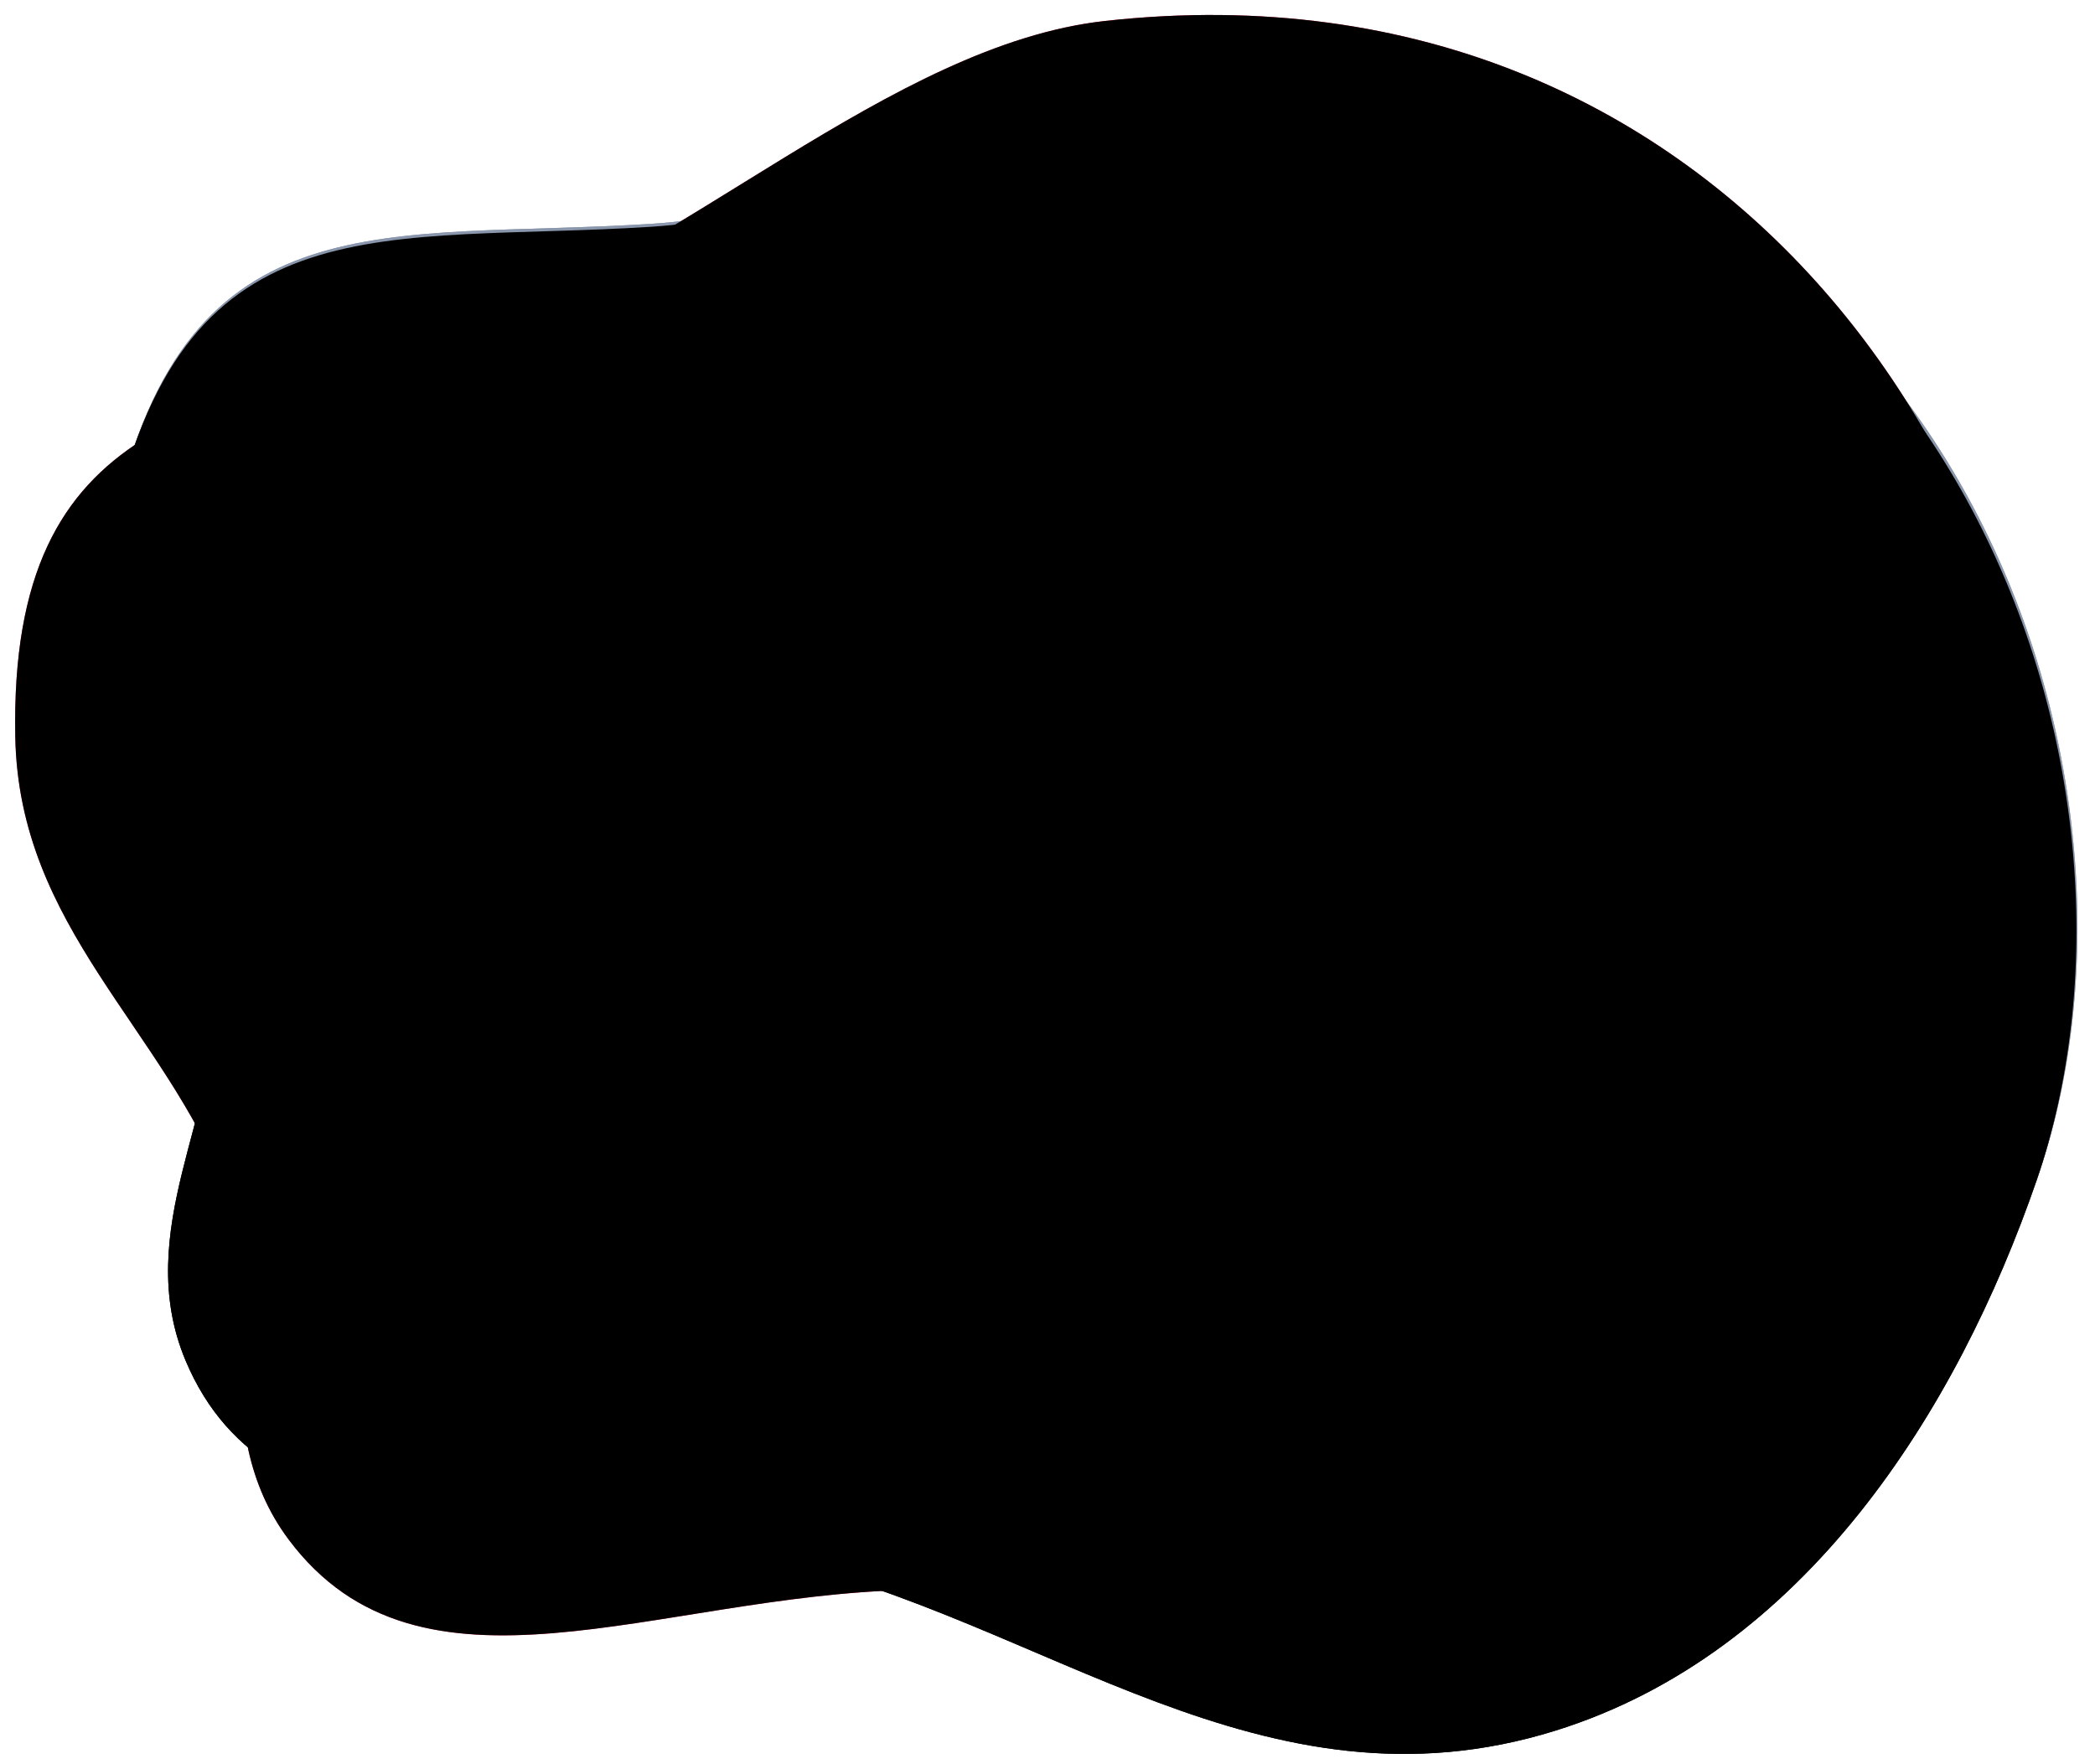 <?xml version="1.0" encoding="UTF-8"?>
<svg width="658px" height="554px" viewBox="0 0 658 554" version="1.1" xmlns="http://www.w3.org/2000/svg" xmlns:xlink="http://www.w3.org/1999/xlink">
    <!-- Generator: Sketch 61.2 (89653) - https://sketch.com -->
    <title>Artboard</title>
    <desc>Created with Sketch.</desc>
    <defs>
        <path d="M709.312,350.683 C709.312,427.887 688.455,515.154 622.738,563.476 C545.164,620.512 459.971,582.892 372.977,592.538 C294.525,601.237 224.218,645.265 178.071,593.723 C148.505,560.691 163.123,514.513 149.272,486.404 C124.822,436.781 76.915,409.665 70.541,350.092 C59.605,247.852 123.159,241.595 200.321,209.399 C264.818,182.481 325.371,109.507 391.928,96.191 C587.572,57.056 709.312,222.335 709.312,350.683" id="path-1"></path>
        <filter x="-1.8%" y="-2.2%" width="103.6%" height="104.4%" filterUnits="objectBoundingBox" id="filter-2">
            <feGaussianBlur stdDeviation="11" in="SourceAlpha" result="shadowBlurInner1"></feGaussianBlur>
            <feOffset dx="0" dy="1" in="shadowBlurInner1" result="shadowOffsetInner1"></feOffset>
            <feComposite in="shadowOffsetInner1" in2="SourceAlpha" operator="arithmetic" k2="-1" k3="1" result="shadowInnerInner1"></feComposite>
            <feColorMatrix values="0 0 0 0 0   0 0 0 0 0   0 0 0 0 0  0 0 0 0.5 0" type="matrix" in="shadowInnerInner1"></feColorMatrix>
        </filter>
        <path d="M695,345.343 C695,422.548 674.144,509.815 608.427,558.136 C530.853,615.173 445.66,577.553 358.665,587.198 C280.214,595.898 209.906,639.926 163.76,588.383 C134.193,555.352 148.812,509.174 134.961,481.064 C110.51,431.442 62.603,404.325 56.229,344.753 C45.293,242.513 108.847,236.255 186.009,204.06 C250.506,177.141 311.06,104.167 377.616,90.851 C573.26,51.716 695,216.996 695,345.343" id="path-3"></path>
        <path d="M709.312,350.683 C709.312,427.887 688.455,515.154 622.738,563.476 C545.164,620.512 459.971,582.892 372.977,592.538 C294.525,601.237 224.218,645.265 178.071,593.723 C148.505,560.691 163.123,514.513 149.272,486.404 C124.822,436.781 76.915,409.665 70.541,350.092 C59.605,247.852 123.159,241.595 200.321,209.399 C264.818,182.481 325.371,109.507 391.928,96.191 C587.572,57.056 709.312,222.335 709.312,350.683" id="path-5"></path>
        <filter x="-1.8%" y="-2.2%" width="103.6%" height="104.4%" filterUnits="objectBoundingBox" id="filter-6">
            <feGaussianBlur stdDeviation="11" in="SourceAlpha" result="shadowBlurInner1"></feGaussianBlur>
            <feOffset dx="0" dy="1" in="shadowBlurInner1" result="shadowOffsetInner1"></feOffset>
            <feComposite in="shadowOffsetInner1" in2="SourceAlpha" operator="arithmetic" k2="-1" k3="1" result="shadowInnerInner1"></feComposite>
            <feColorMatrix values="0 0 0 0 0   0 0 0 0 0   0 0 0 0 0  0 0 0 0.5 0" type="matrix" in="shadowInnerInner1"></feColorMatrix>
        </filter>
        <path d="M695,345.343 C695,422.548 674.144,509.815 608.427,558.136 C530.853,615.173 445.66,577.553 358.665,587.198 C280.214,595.898 209.906,639.926 163.76,588.383 C134.193,555.352 148.812,509.174 134.961,481.064 C110.51,431.442 62.603,404.325 56.229,344.753 C45.293,242.513 108.847,236.255 186.009,204.06 C250.506,177.141 311.06,104.167 377.616,90.851 C573.26,51.716 695,216.996 695,345.343" id="path-7"></path>
    </defs>
    <g id="Artboard" stroke="none" stroke-width="1" fill="none" fill-rule="evenodd">
        <g id="Fill-1-Copy-4" transform="translate(-54, -86)">
            <g id="Group" transform="translate(0.987, 0.517)">
                <g id="Fill-1-Copy-3" transform="translate(389.312, 354.339) rotate(-341) translate(-389.312, -354.339) ">
                    <use fill="#8996AC" fill-rule="evenodd" xlink:href="#path-1"></use>
                    <use fill="black" fill-opacity="1" filter="url(#filter-2)" xlink:href="#path-1"></use>
                </g>
                <mask id="mask-4" fill="white">
                    <use xlink:href="#path-3"></use>
                </mask>
                <use id="Fill-1-Copy-3" fill="#FF3754" transform="translate(375, 349) rotate(-355) translate(-375, -349) " xlink:href="#path-3"></use>
            </g>
            <g id="Group-Copy" transform="translate(0.987, 0.517)">
                <g id="Fill-1-Copy-3" transform="translate(389.312, 354.339) rotate(-341) translate(-389.312, -354.339) ">
                    <use fill="#8996AC" fill-rule="evenodd" xlink:href="#path-5"></use>
                    <use fill="black" fill-opacity="1" filter="url(#filter-6)" xlink:href="#path-5"></use>
                </g>
                <mask id="mask-8" fill="white">
                    <use xlink:href="#path-7"></use>
                </mask>
                <use id="Fill-1-Copy-3" fill="#000000" transform="translate(375, 349) rotate(-355) translate(-375, -349) " xlink:href="#path-7"></use>
            </g>
        </g>
    </g>
</svg>